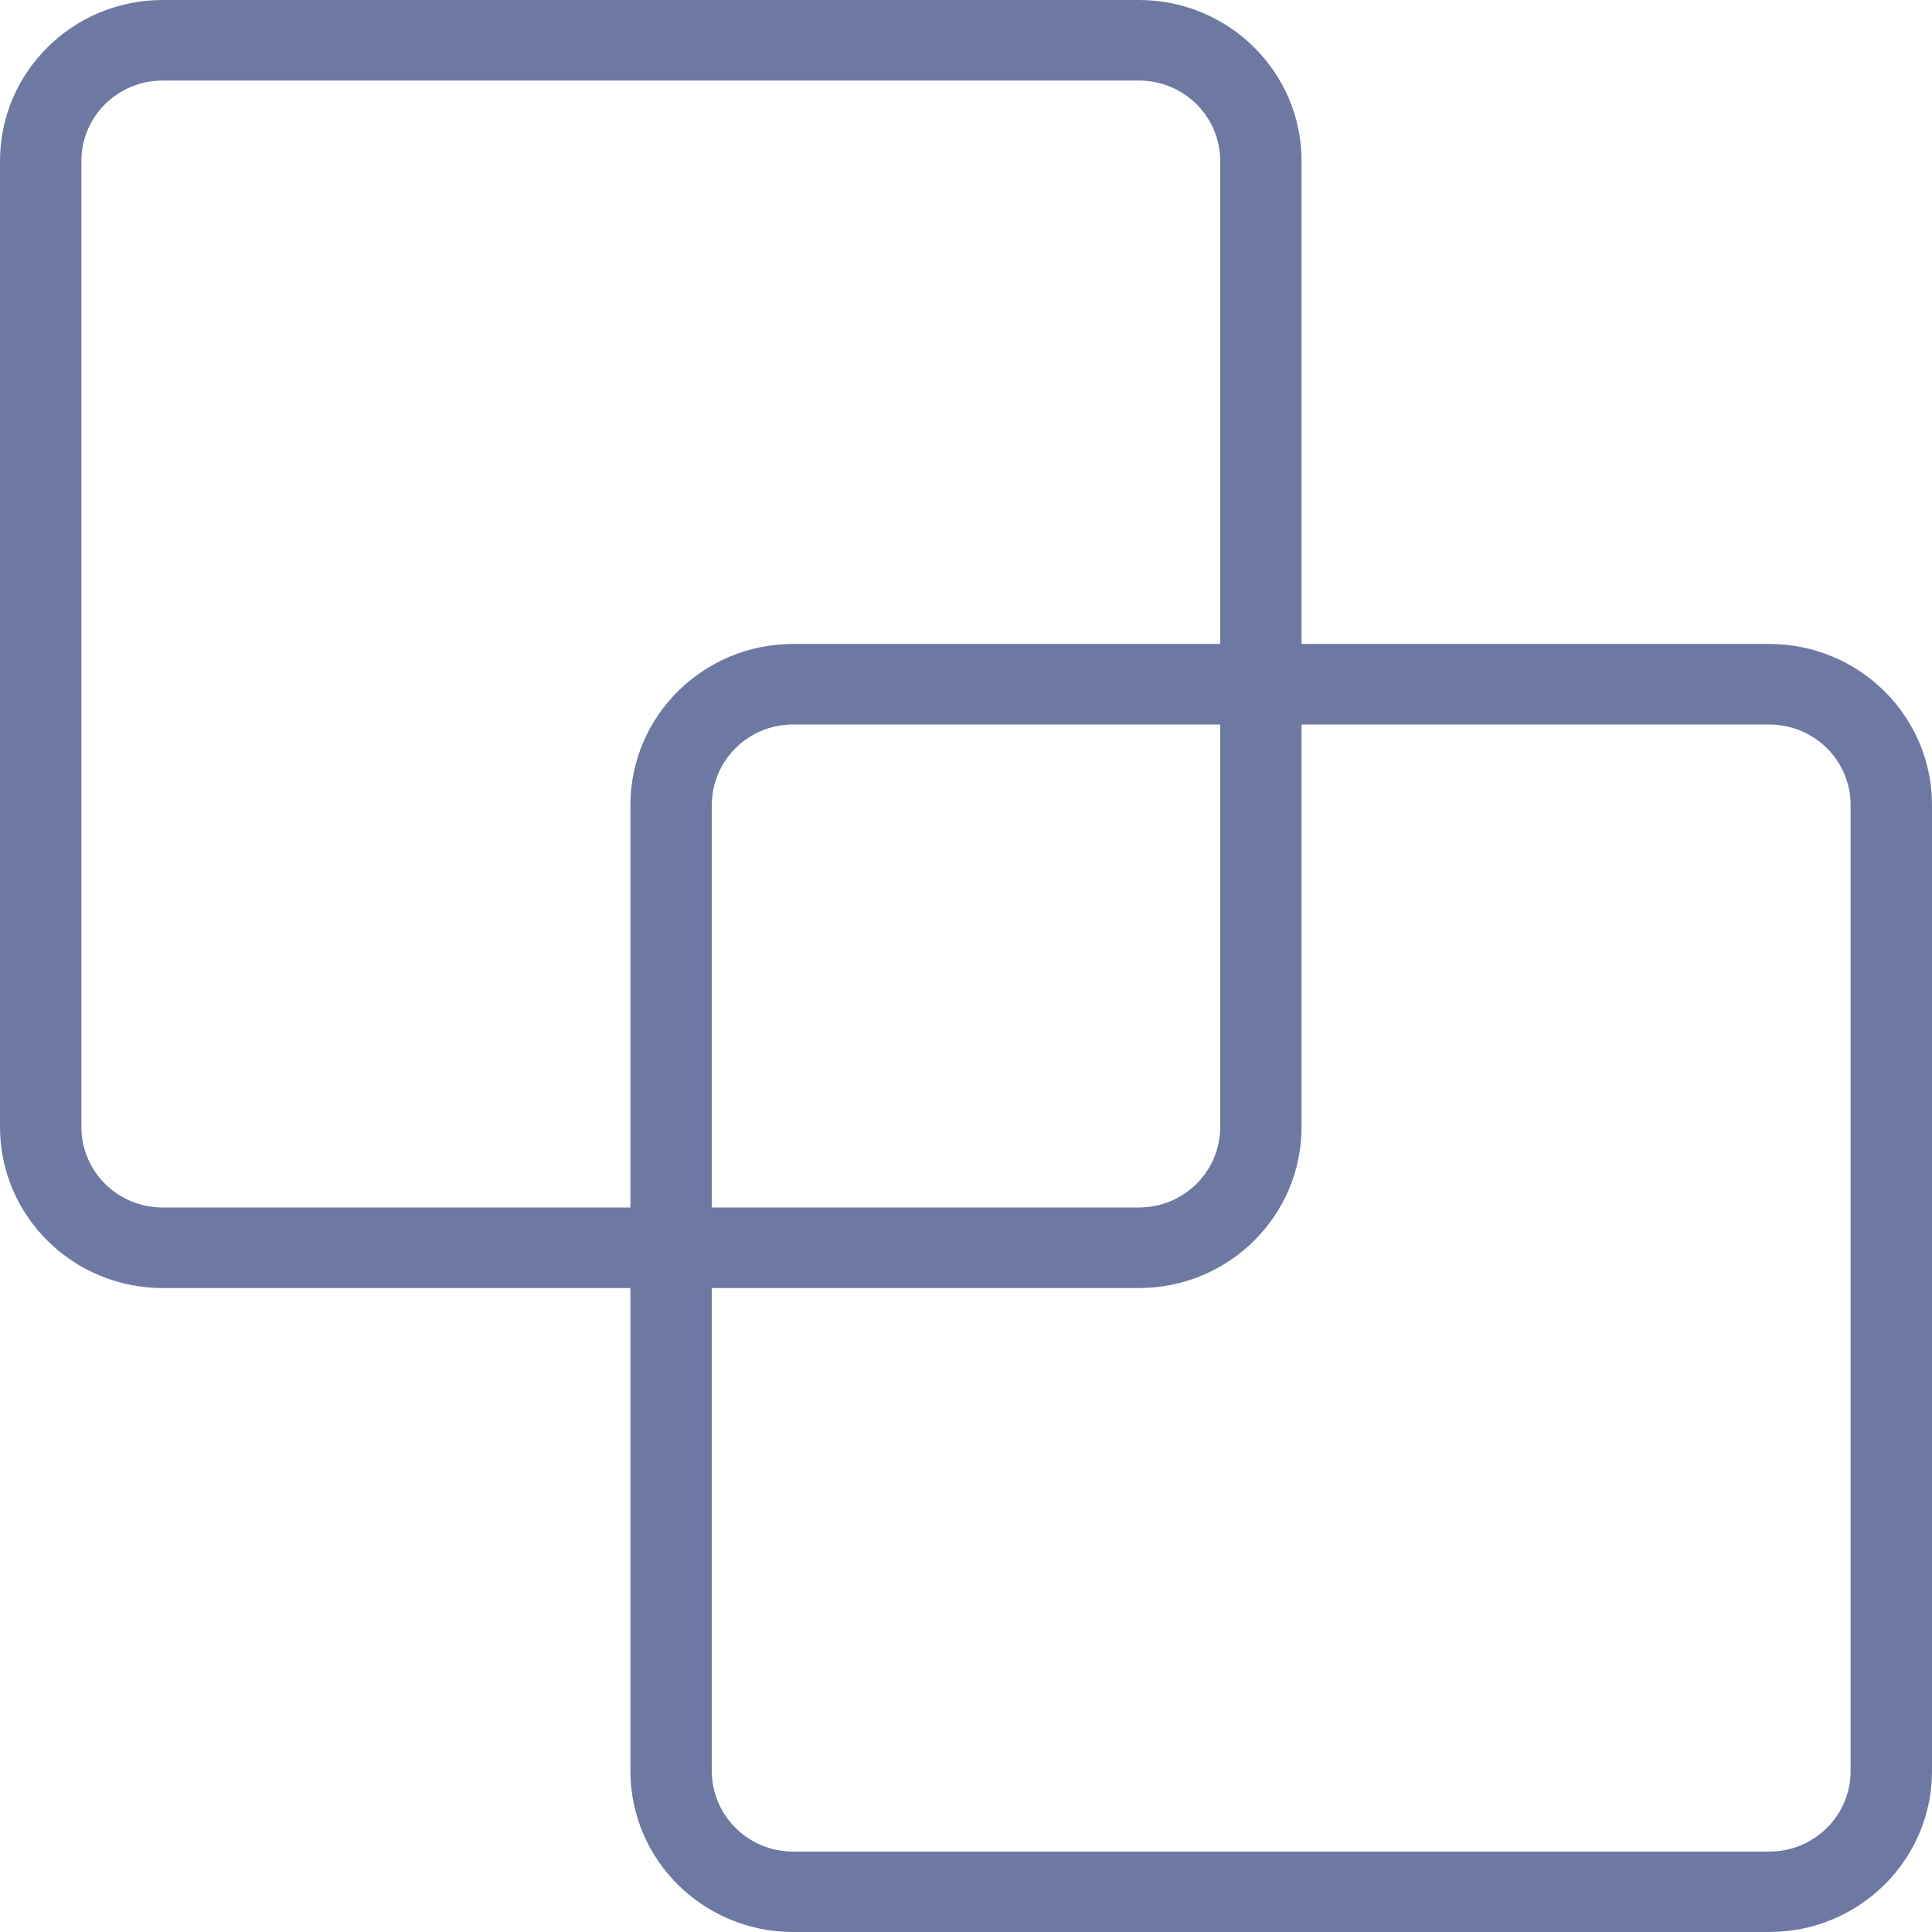 <svg width="16" height="16" viewBox="0 0 16 16" fill="none" xmlns="http://www.w3.org/2000/svg">
<path fill-rule="evenodd" clip-rule="evenodd" d="M9.432 0.667H1.347C0.975 0.667 0.674 0.965 0.674 1.333V9.333C0.674 9.702 0.975 10 1.347 10H9.432C9.804 10 10.105 9.702 10.105 9.333V1.333C10.105 0.965 9.804 0.667 9.432 0.667ZM1.347 0C0.603 0 0 0.597 0 1.333V9.333C0 10.07 0.603 10.667 1.347 10.667H9.432C10.176 10.667 10.779 10.07 10.779 9.333V1.333C10.779 0.597 10.176 0 9.432 0H1.347Z" fill="#6E79A3"/>
<path fill-rule="evenodd" clip-rule="evenodd" d="M14.652 6H6.568C6.196 6 5.895 6.299 5.895 6.667V14.667C5.895 15.035 6.196 15.334 6.568 15.334H14.652C15.025 15.334 15.326 15.035 15.326 14.667V6.667C15.326 6.299 15.025 6 14.652 6ZM6.568 5.333C5.824 5.333 5.221 5.93 5.221 6.667V14.667C5.221 15.403 5.824 16 6.568 16H14.652C15.397 16 16 15.403 16 14.667V6.667C16 5.93 15.397 5.333 14.652 5.333H6.568Z" fill="#6E79A3"/>
</svg>
